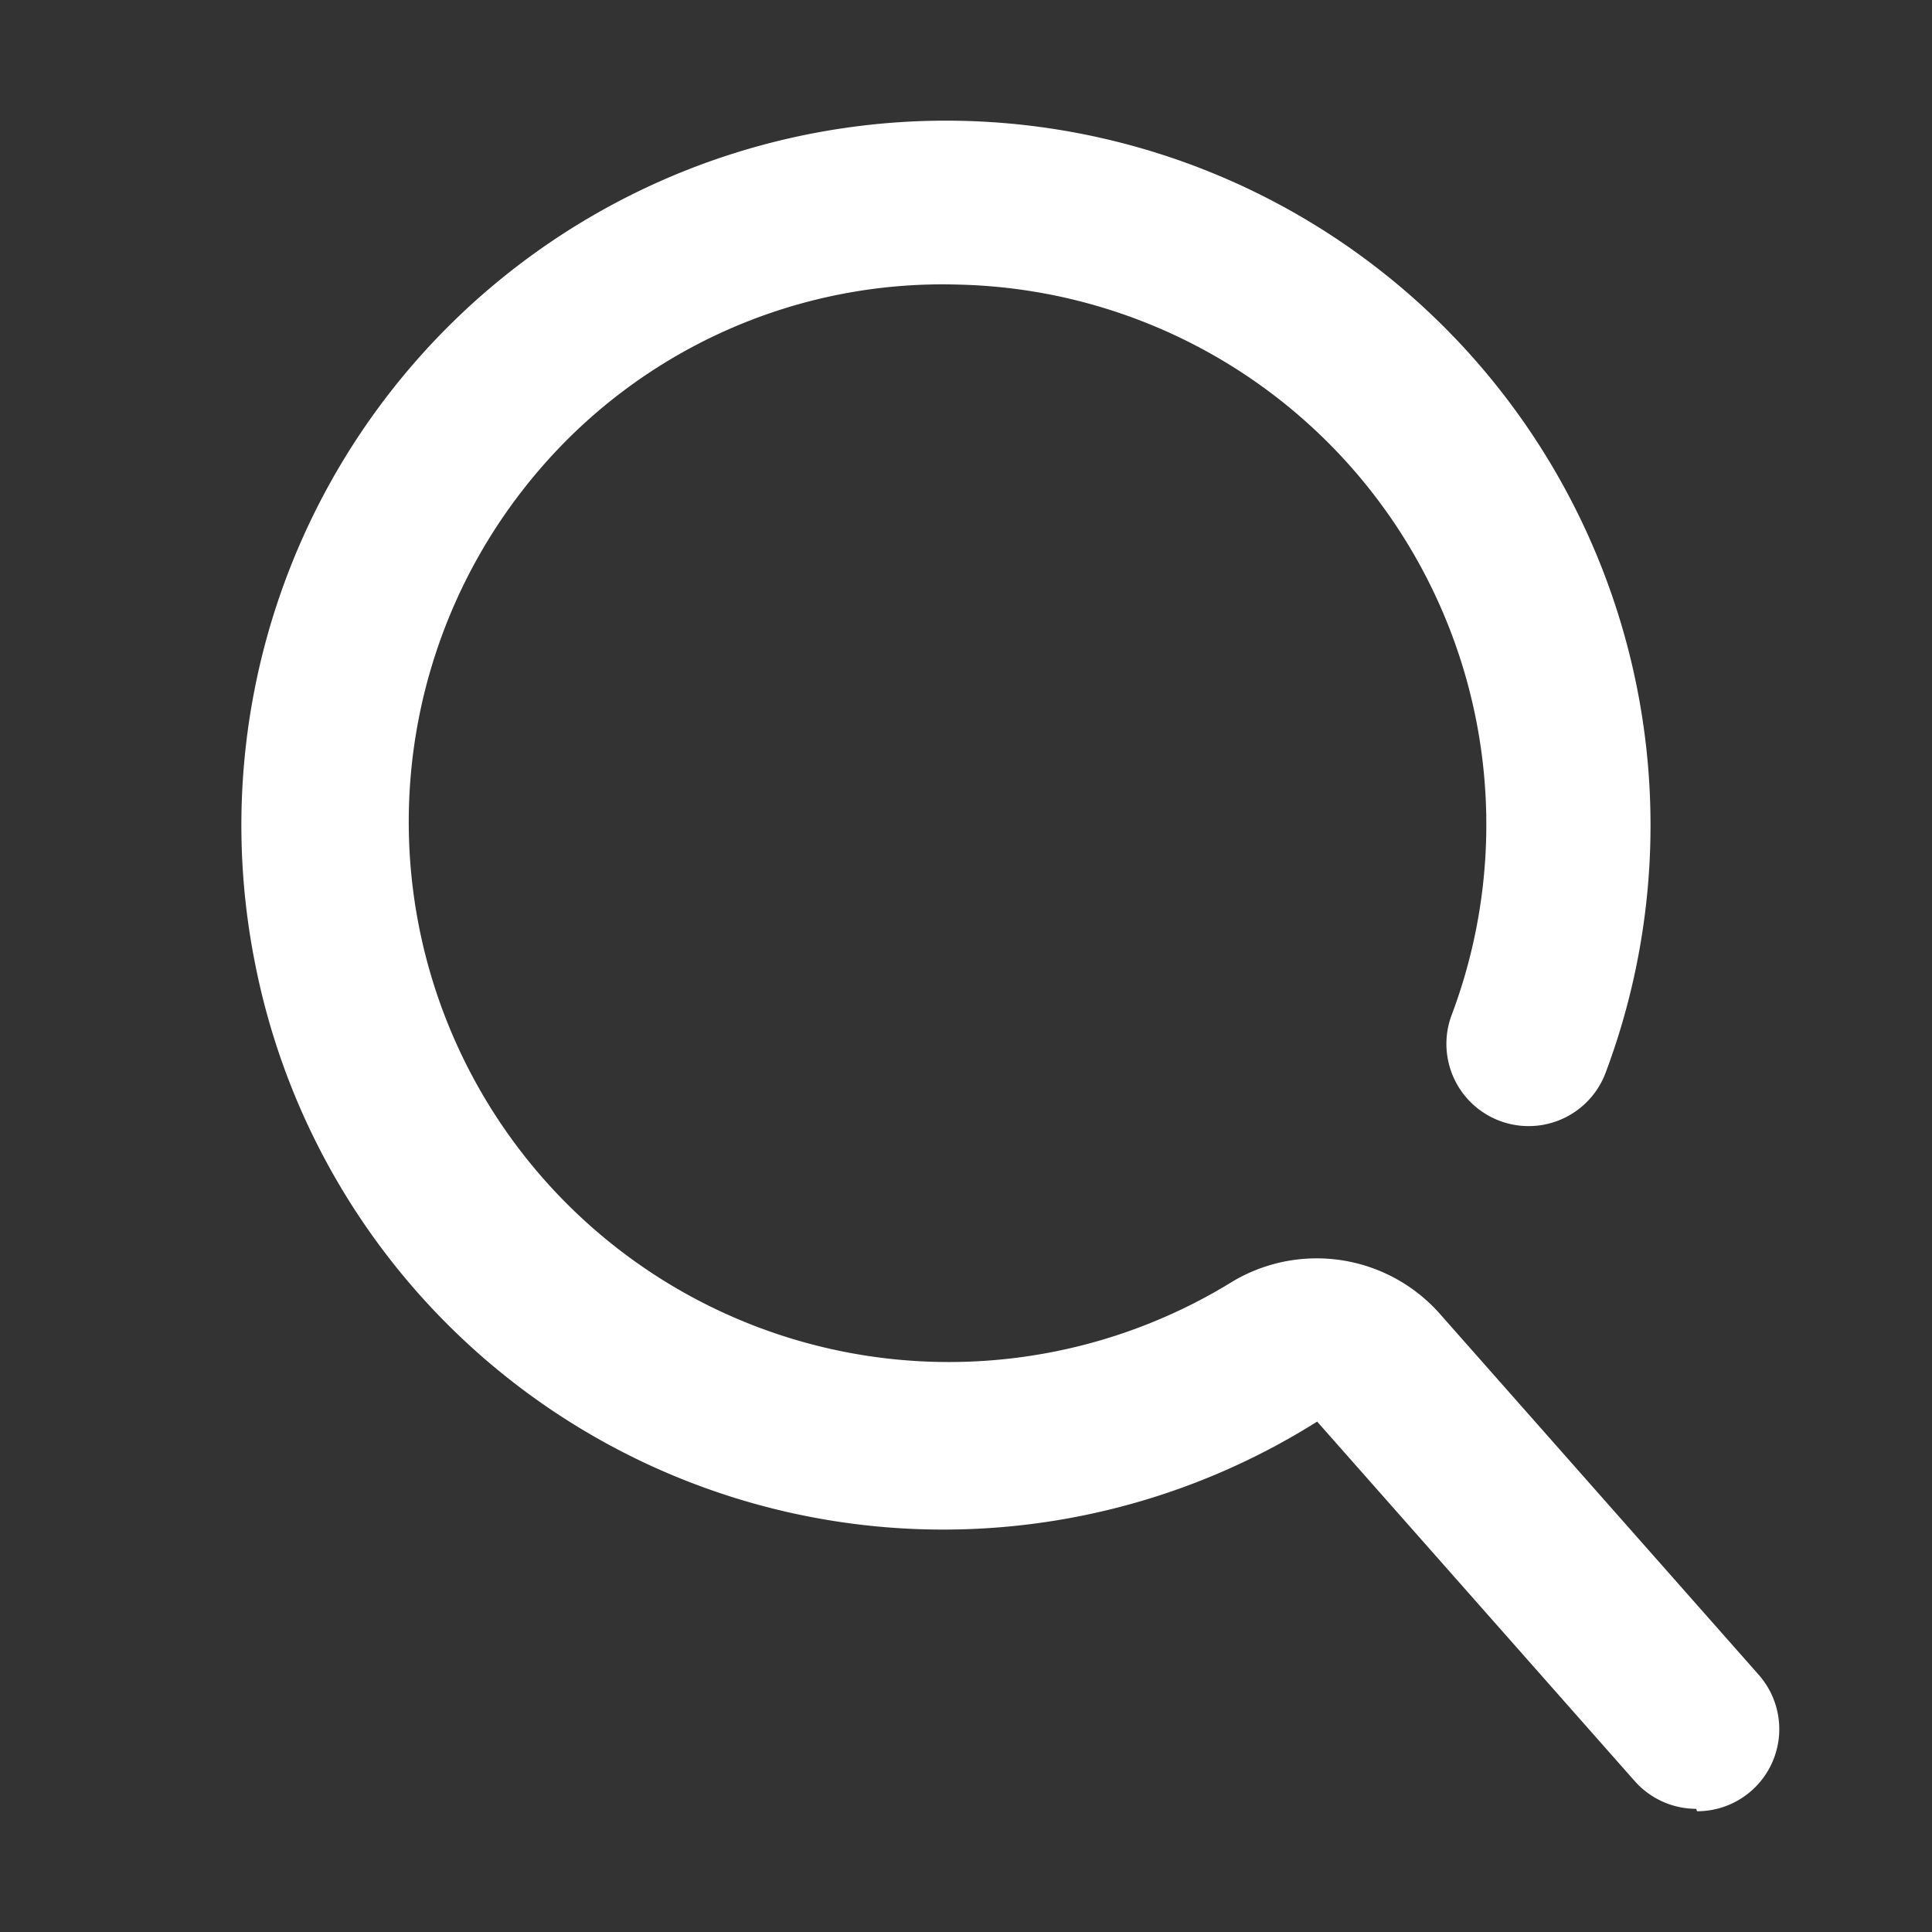 <svg width="16" height="16" viewBox="0 0 16 16" fill="none" xmlns="http://www.w3.org/2000/svg">
    <rect x="0" y="0" width="16" height="16" fill="#333333" stroke="none"/>
    <path fill-rule="evenodd" clip-rule="evenodd" d="M14.046 14.98a.681.681 0 01-.51-.232l-2.628-2.975A5.808 5.808 0 012.11 7.967a5.835 5.835 0 1111.186.92.68.68 0 01-1.273-.484A4.473 4.473 0 007.94 2.357a4.398 4.398 0 00-3.513 1.58 4.473 4.473 0 005.787 6.672 1.362 1.362 0 011.723.286l2.628 2.975a.68.68 0 01-.511 1.13l-.007-.02z" fill="#fff"/>
</svg>
